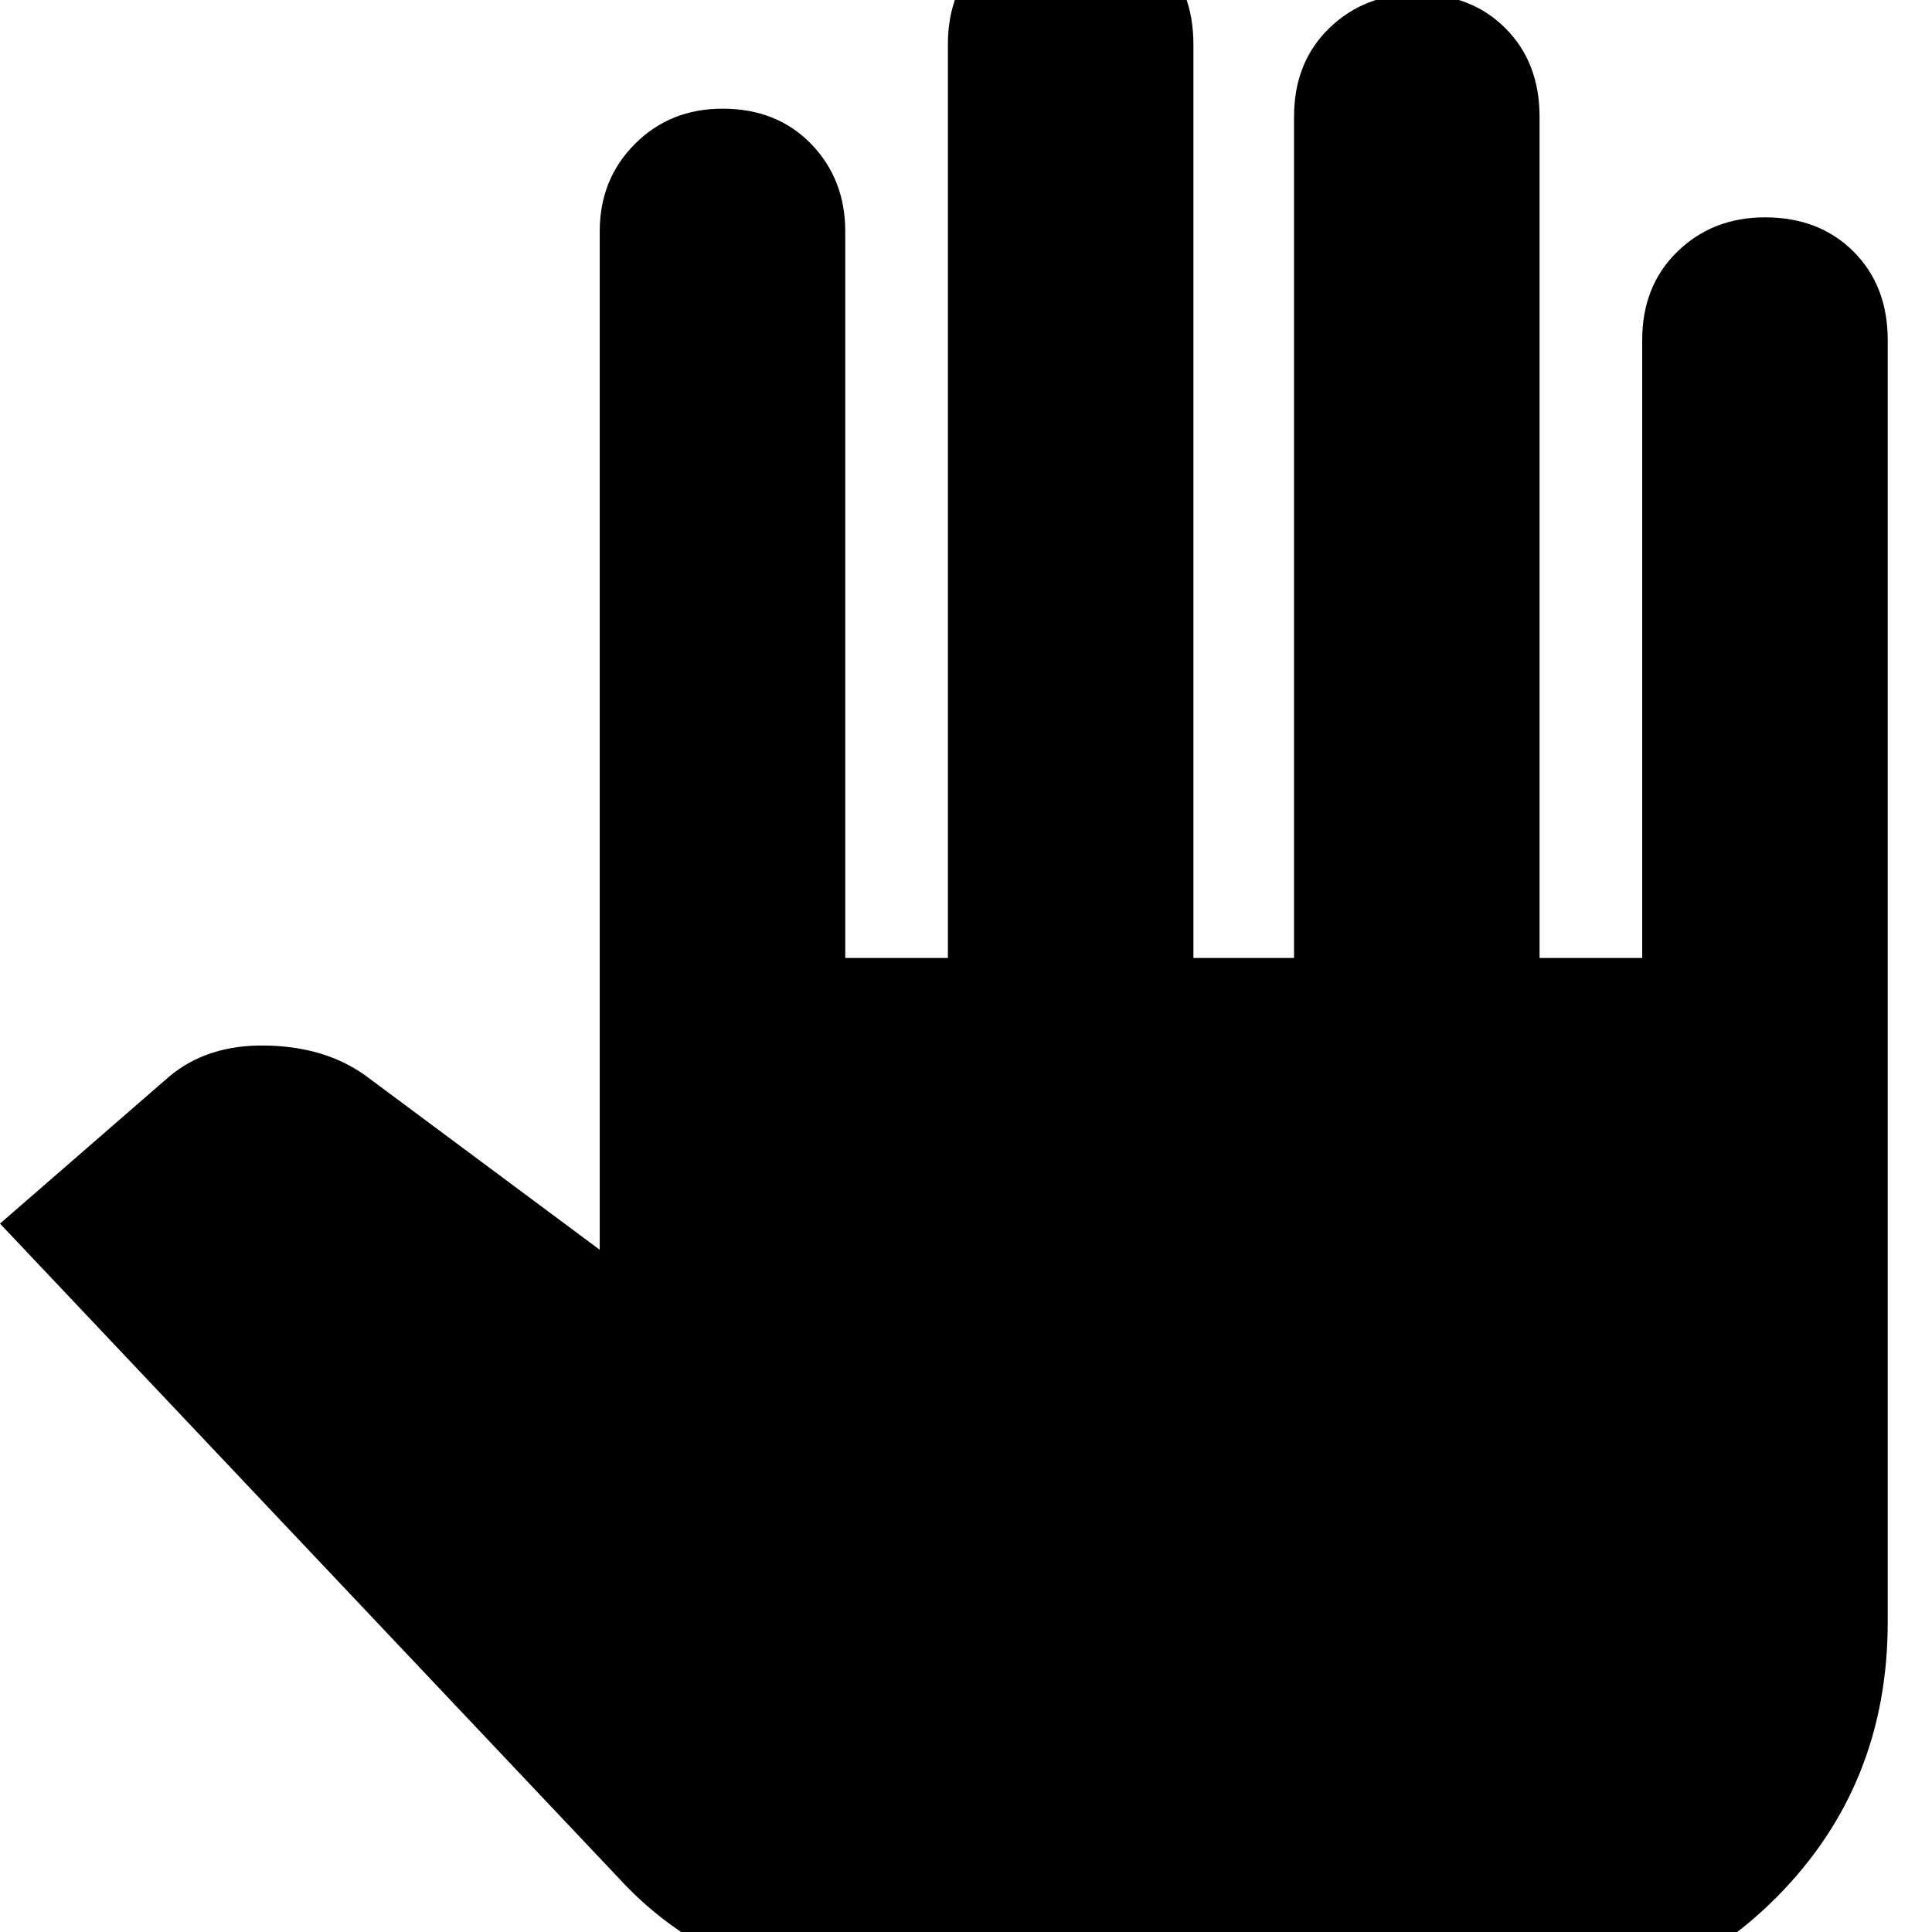 <svg xmlns="http://www.w3.org/2000/svg" height="24" width="24"><path d="M11.625 24.95q-1.1 0-2.137-.412-1.038-.413-1.713-1.113L0 15.2l2.1-1.825q.475-.4 1.2-.387.725.012 1.225.362l2.925 2.175V2.875q0-.65.438-1.088.437-.437 1.087-.437.675 0 1.1.437.425.438.425 1.088V11.9h1.275V.55q0-.675.438-1.1.437-.425 1.087-.425.675 0 1.1.425.425.425.425 1.1V11.9h1.25V1.45q0-.675.437-1.1.438-.425 1.088-.425.675 0 1.1.425.425.425.425 1.1V11.9H20.4V4.225q0-.675.438-1.1.437-.425 1.087-.425.675 0 1.1.425.425.425.425 1.1V20.15q0 2.025-1.375 3.412-1.375 1.388-3.4 1.388Z"/></svg>